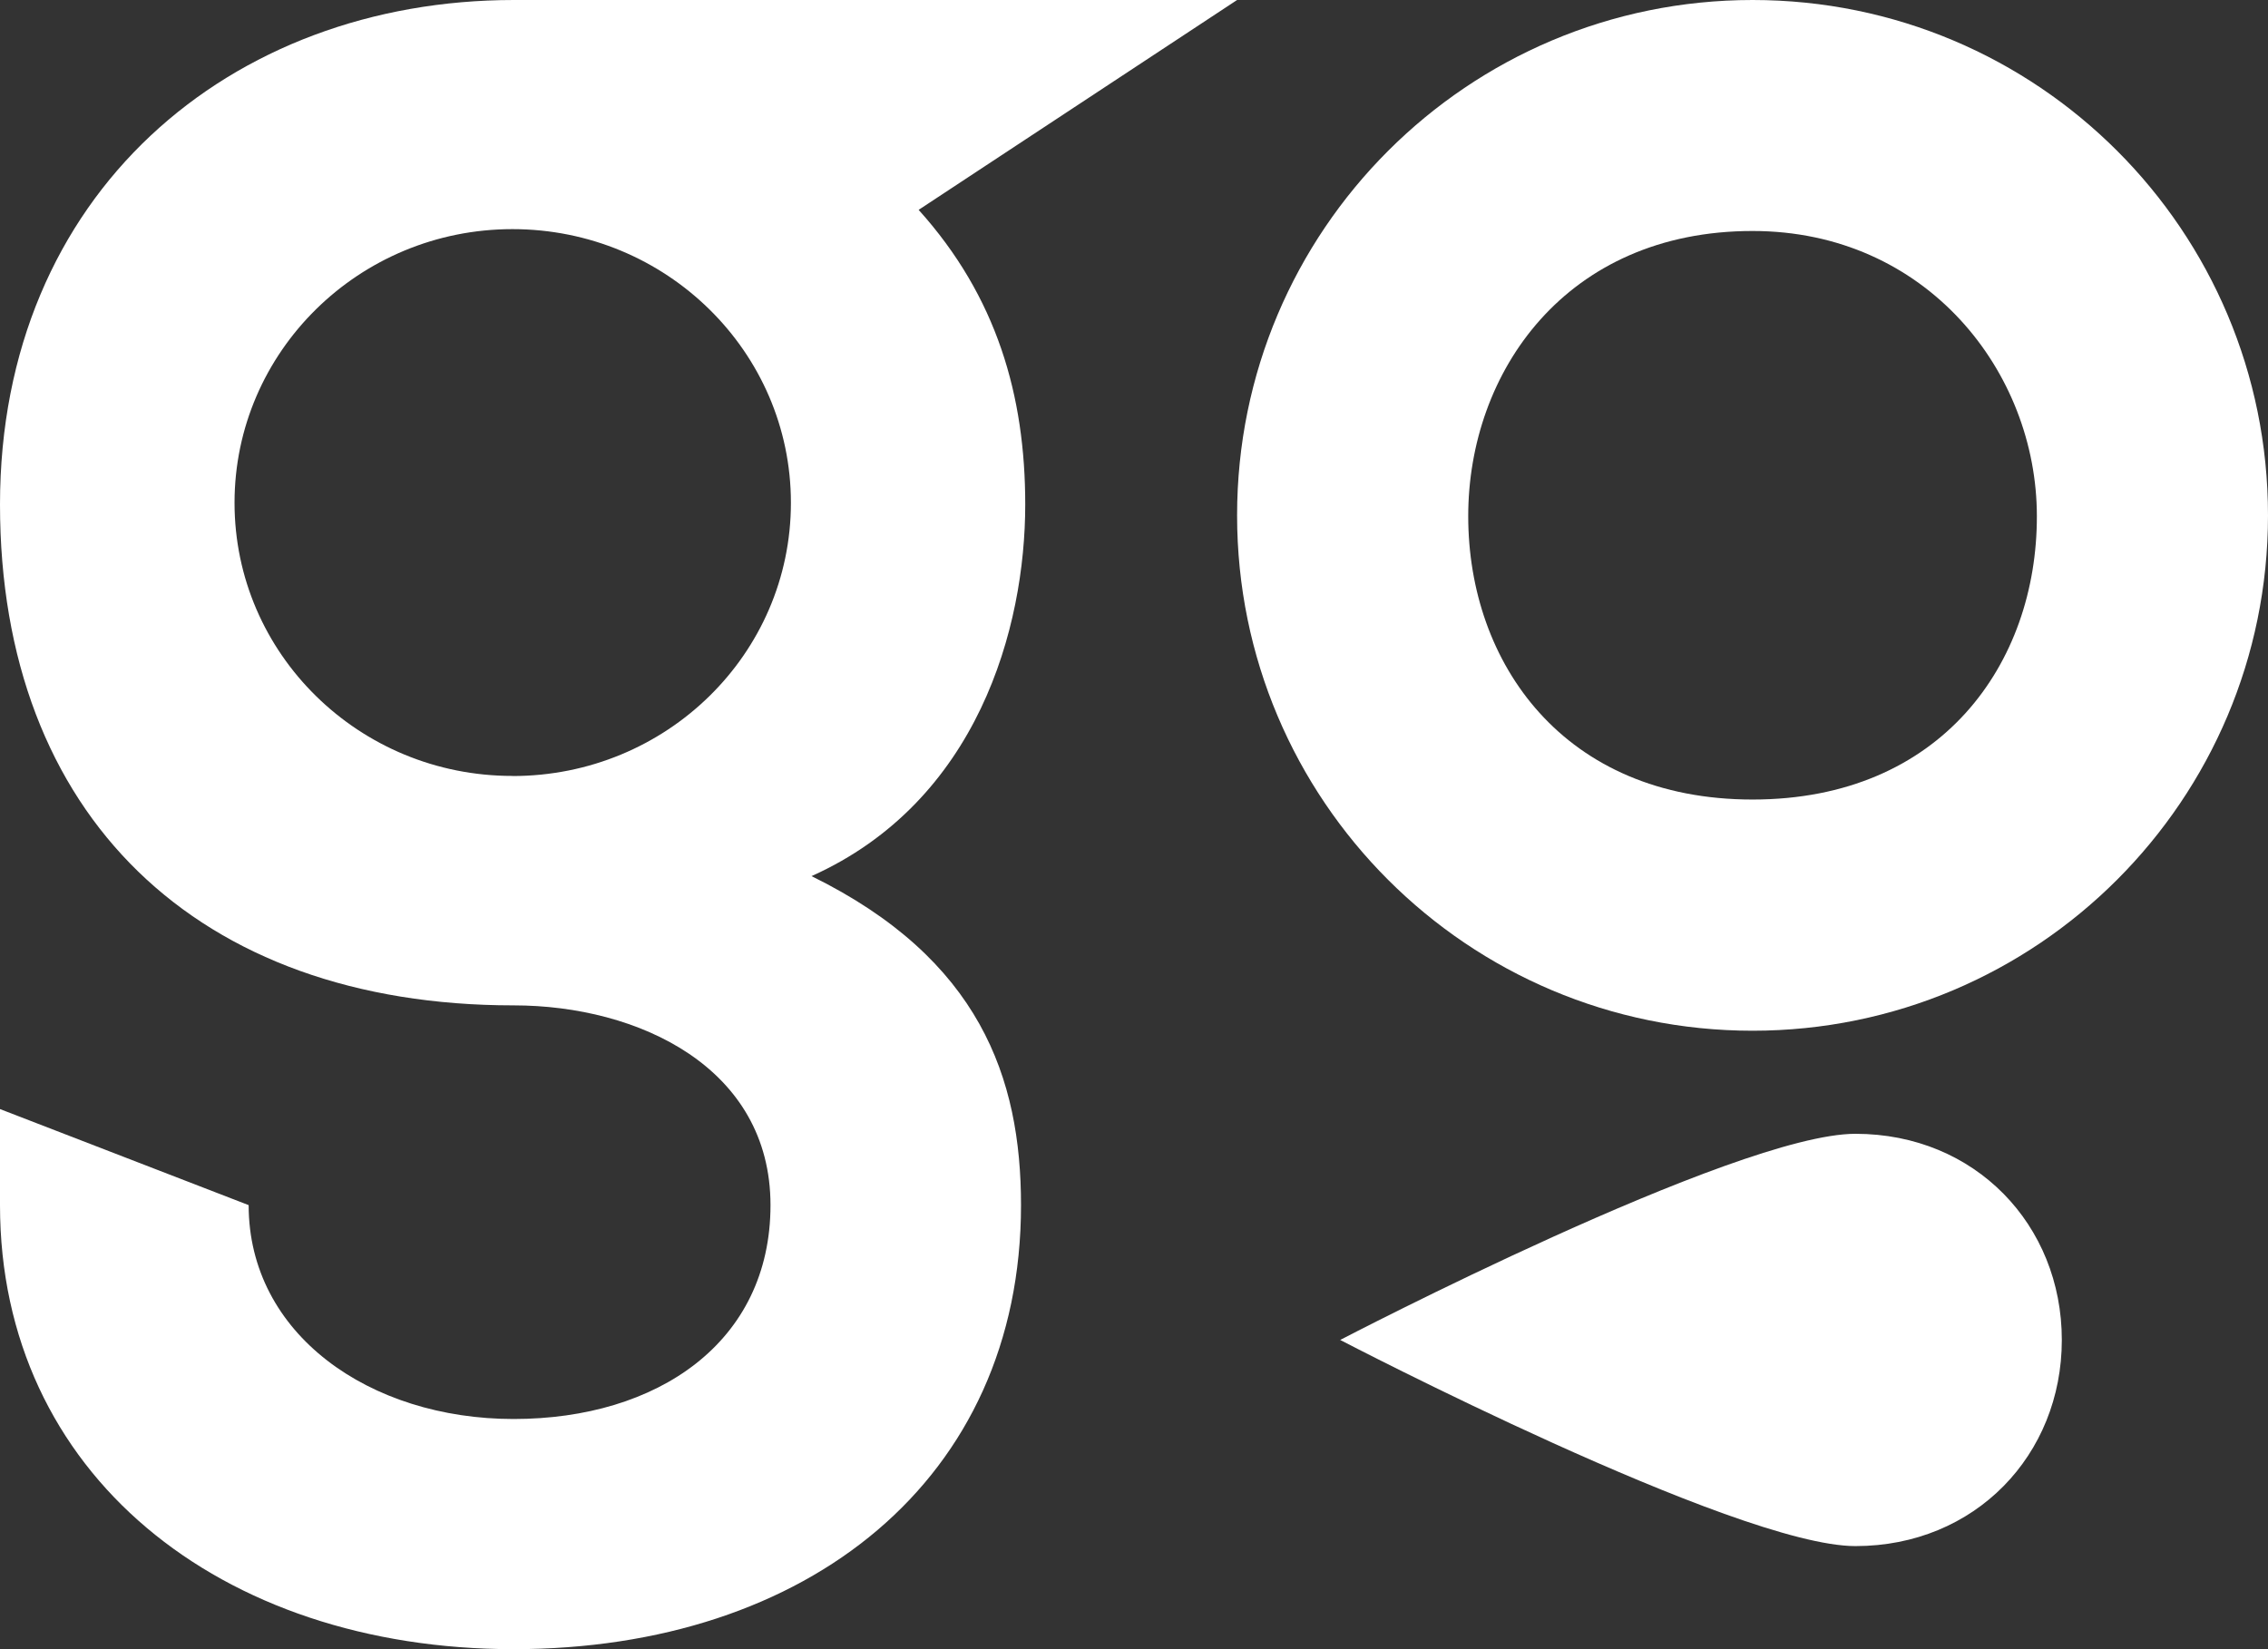 <?xml version="1.0" encoding="UTF-8"?>
<svg width="22px" height="16px" viewBox="0 0 22 16" version="1.1" xmlns="http://www.w3.org/2000/svg" xmlns:xlink="http://www.w3.org/1999/xlink">
    <rect x="0" y="0" width="22" height="16" fill="#333333" stroke="none"/>
    <g id="Portal" stroke="none" stroke-width="1" fill="none" fill-rule="evenodd">
        <g id="Portal---Jerarquía---Vision-general---Mapa" transform="translate(-29, -179)" fill="#FFFFFF" fill-rule="nonzero">
            <g id="Logo/GoAigua/Symbol" transform="translate(29, 179)">
                <path d="M17.998,11 C16.838,11 13,13 13,13 C13,13 16.838,15 17.998,15 C19.159,15 20,14.116 20,13 C20,11.884 19.159,11 17.998,11 Z" id="Path"></path>
                <path d="M9.945,4.895 C9.945,3.838 9.67,2.879 8.911,2.036 L12,0 L4.985,0 C2.232,0 0,1.88 0,4.895 C0,7.911 1.913,9.754 4.982,9.754 C6.197,9.754 7.474,10.36 7.474,11.692 C7.474,13.023 6.377,13.767 4.982,13.767 C3.586,13.767 2.412,12.945 2.412,11.692 L0,10.76 L0,11.692 C0,14.296 2.133,16 4.982,16 C7.831,16 9.904,14.356 9.904,11.692 C9.904,10.458 9.505,9.303 7.872,8.5 C9.486,7.775 9.945,6.091 9.945,4.895 Z M4.971,7.528 C3.482,7.529 2.275,6.342 2.275,4.878 C2.275,3.414 3.482,2.223 4.971,2.223 C6.461,2.223 7.672,3.411 7.672,4.878 C7.672,6.345 6.464,7.529 4.971,7.529 L4.971,7.528 Z" id="Shape"></path>
                <path d="M17,0 C14.239,0 12,2.237 12,5 C12,7.762 14.239,10 17,10 C19.761,10 22,7.762 22,5 C22,2.237 19.766,0 17,0 Z M17,7.757 C15.168,7.757 14.242,6.432 14.242,5.008 C14.242,3.611 15.189,2.241 17,2.241 C18.687,2.241 19.758,3.607 19.758,5.008 C19.76,6.432 18.835,7.757 17,7.757 Z" id="Shape"></path>
            </g>
        </g>
    </g>
</svg>